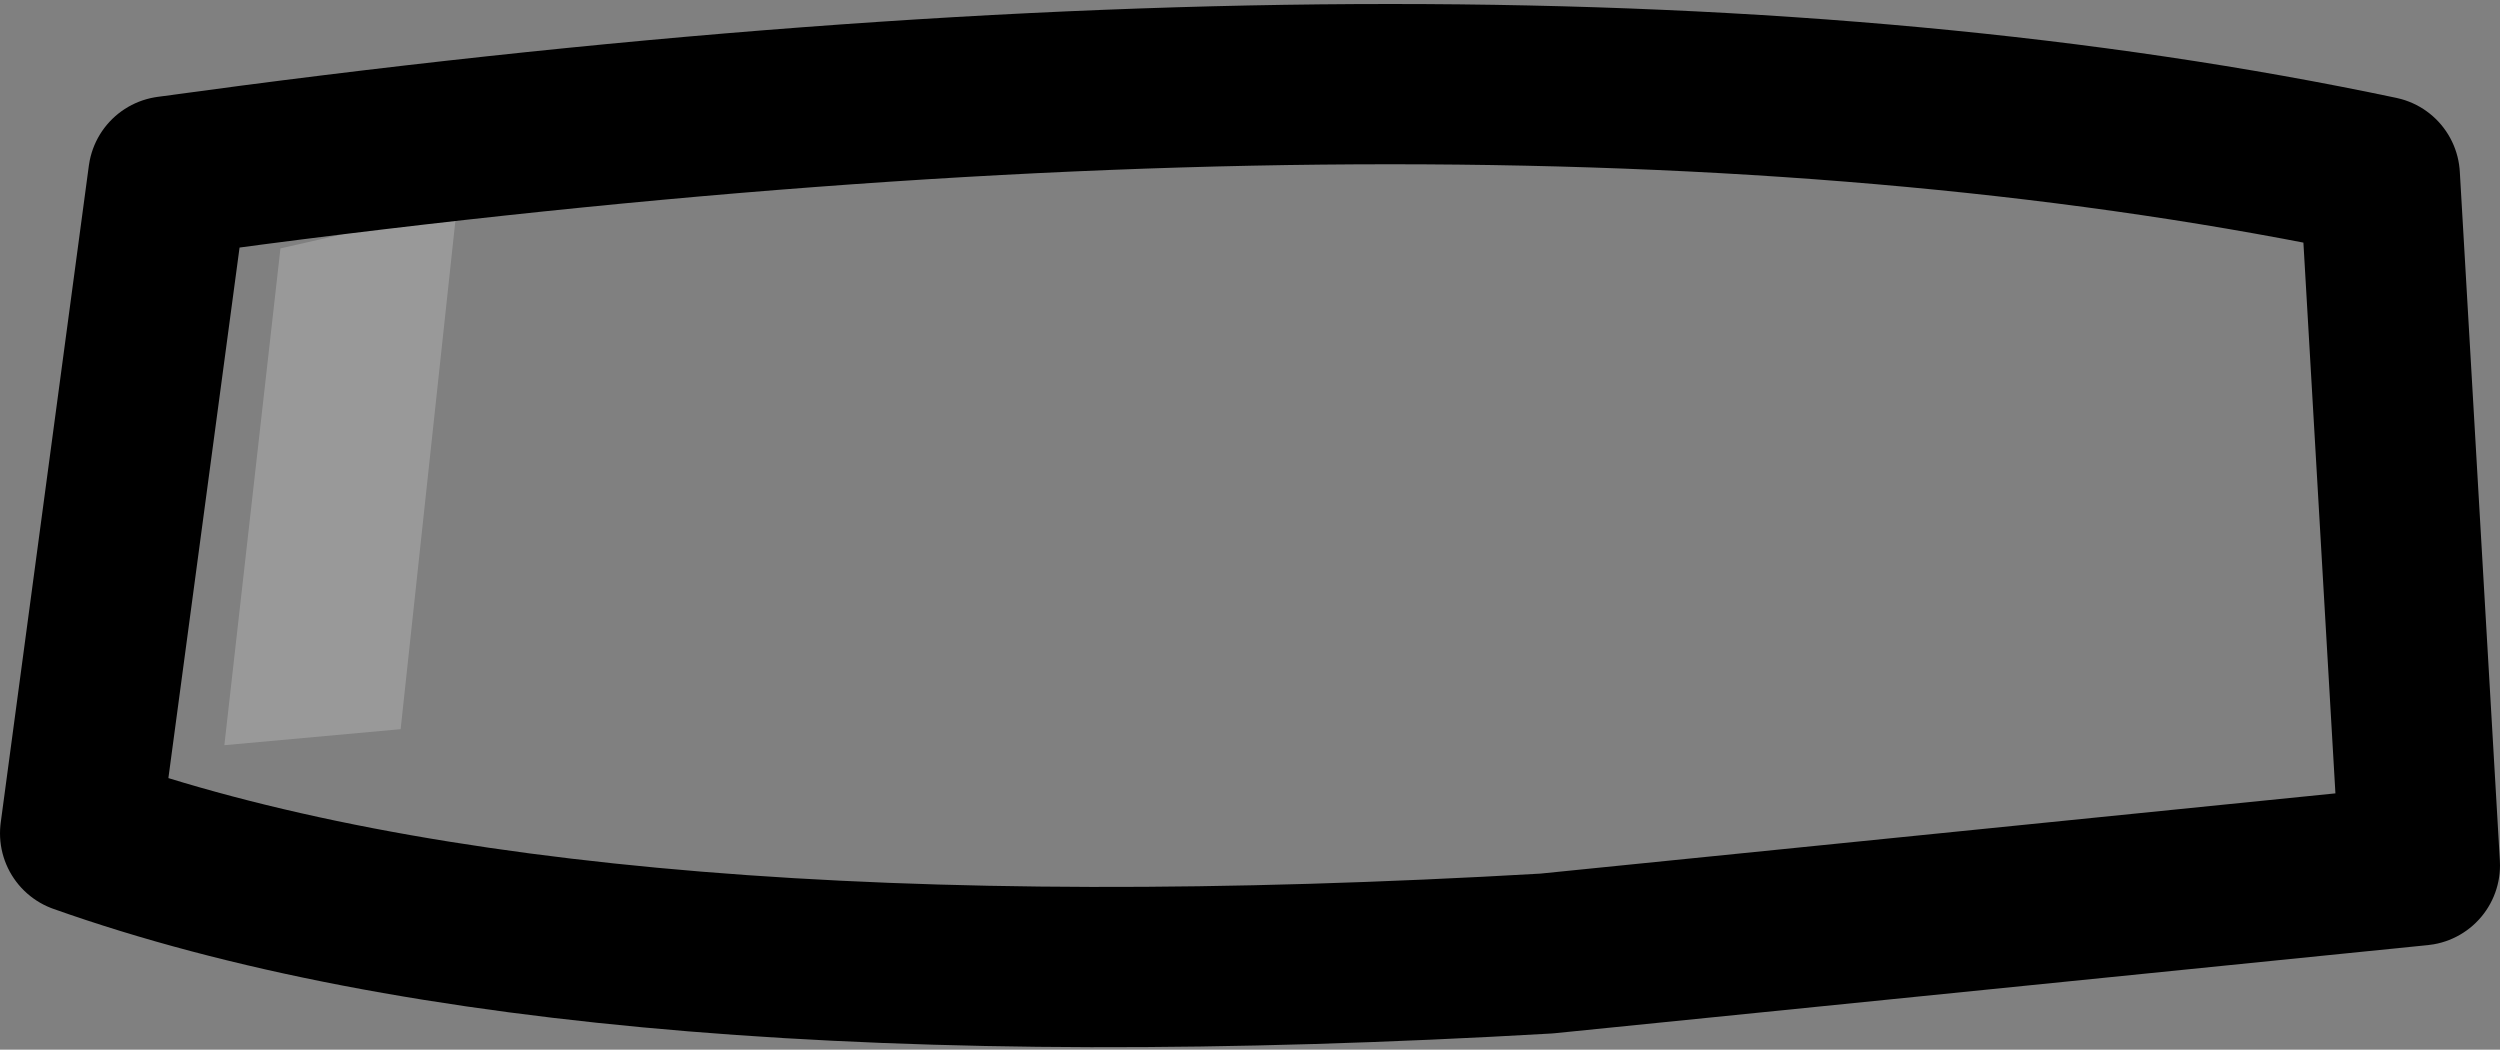 <?xml version="1.0" encoding="UTF-8" standalone="no"?>
<svg xmlns:xlink="http://www.w3.org/1999/xlink" height="6.55px" width="15.6px" xmlns="http://www.w3.org/2000/svg">
  <rect width="100%" height="100%" fill="#808080" stroke="none"/>
  <g transform="matrix(1.0, 0.0, 0.0, 1.0, 7.8, -1.25)">
    <path d="M7.3 6.65 L1.85 7.2 Q-4.2 7.55 -7.3 6.45 L-6.75 2.35 Q1.6 1.2 7.05 2.35 L7.3 6.65 M-6.4 5.9 L-5.3 5.8 -4.95 2.55 -6.05 2.8 -6.4 5.9" fill="#ffffff" fill-opacity="0.0" fill-rule="evenodd" stroke="none"/>
    <path d="M-6.4 5.9 L-6.05 2.8 -4.95 2.55 -5.3 5.8 -6.4 5.9" fill="#ffffff" fill-opacity="0.2" fill-rule="evenodd" stroke="none"/>
    <path d="M7.3 6.65 L1.85 7.2 Q-4.2 7.55 -7.3 6.45 L-6.75 2.35 Q1.6 1.2 7.05 2.35 L7.3 6.65 Z" fill="none" stroke="#000000" stroke-linecap="round" stroke-linejoin="round" stroke-width="1.0"/>
  </g>
</svg>
